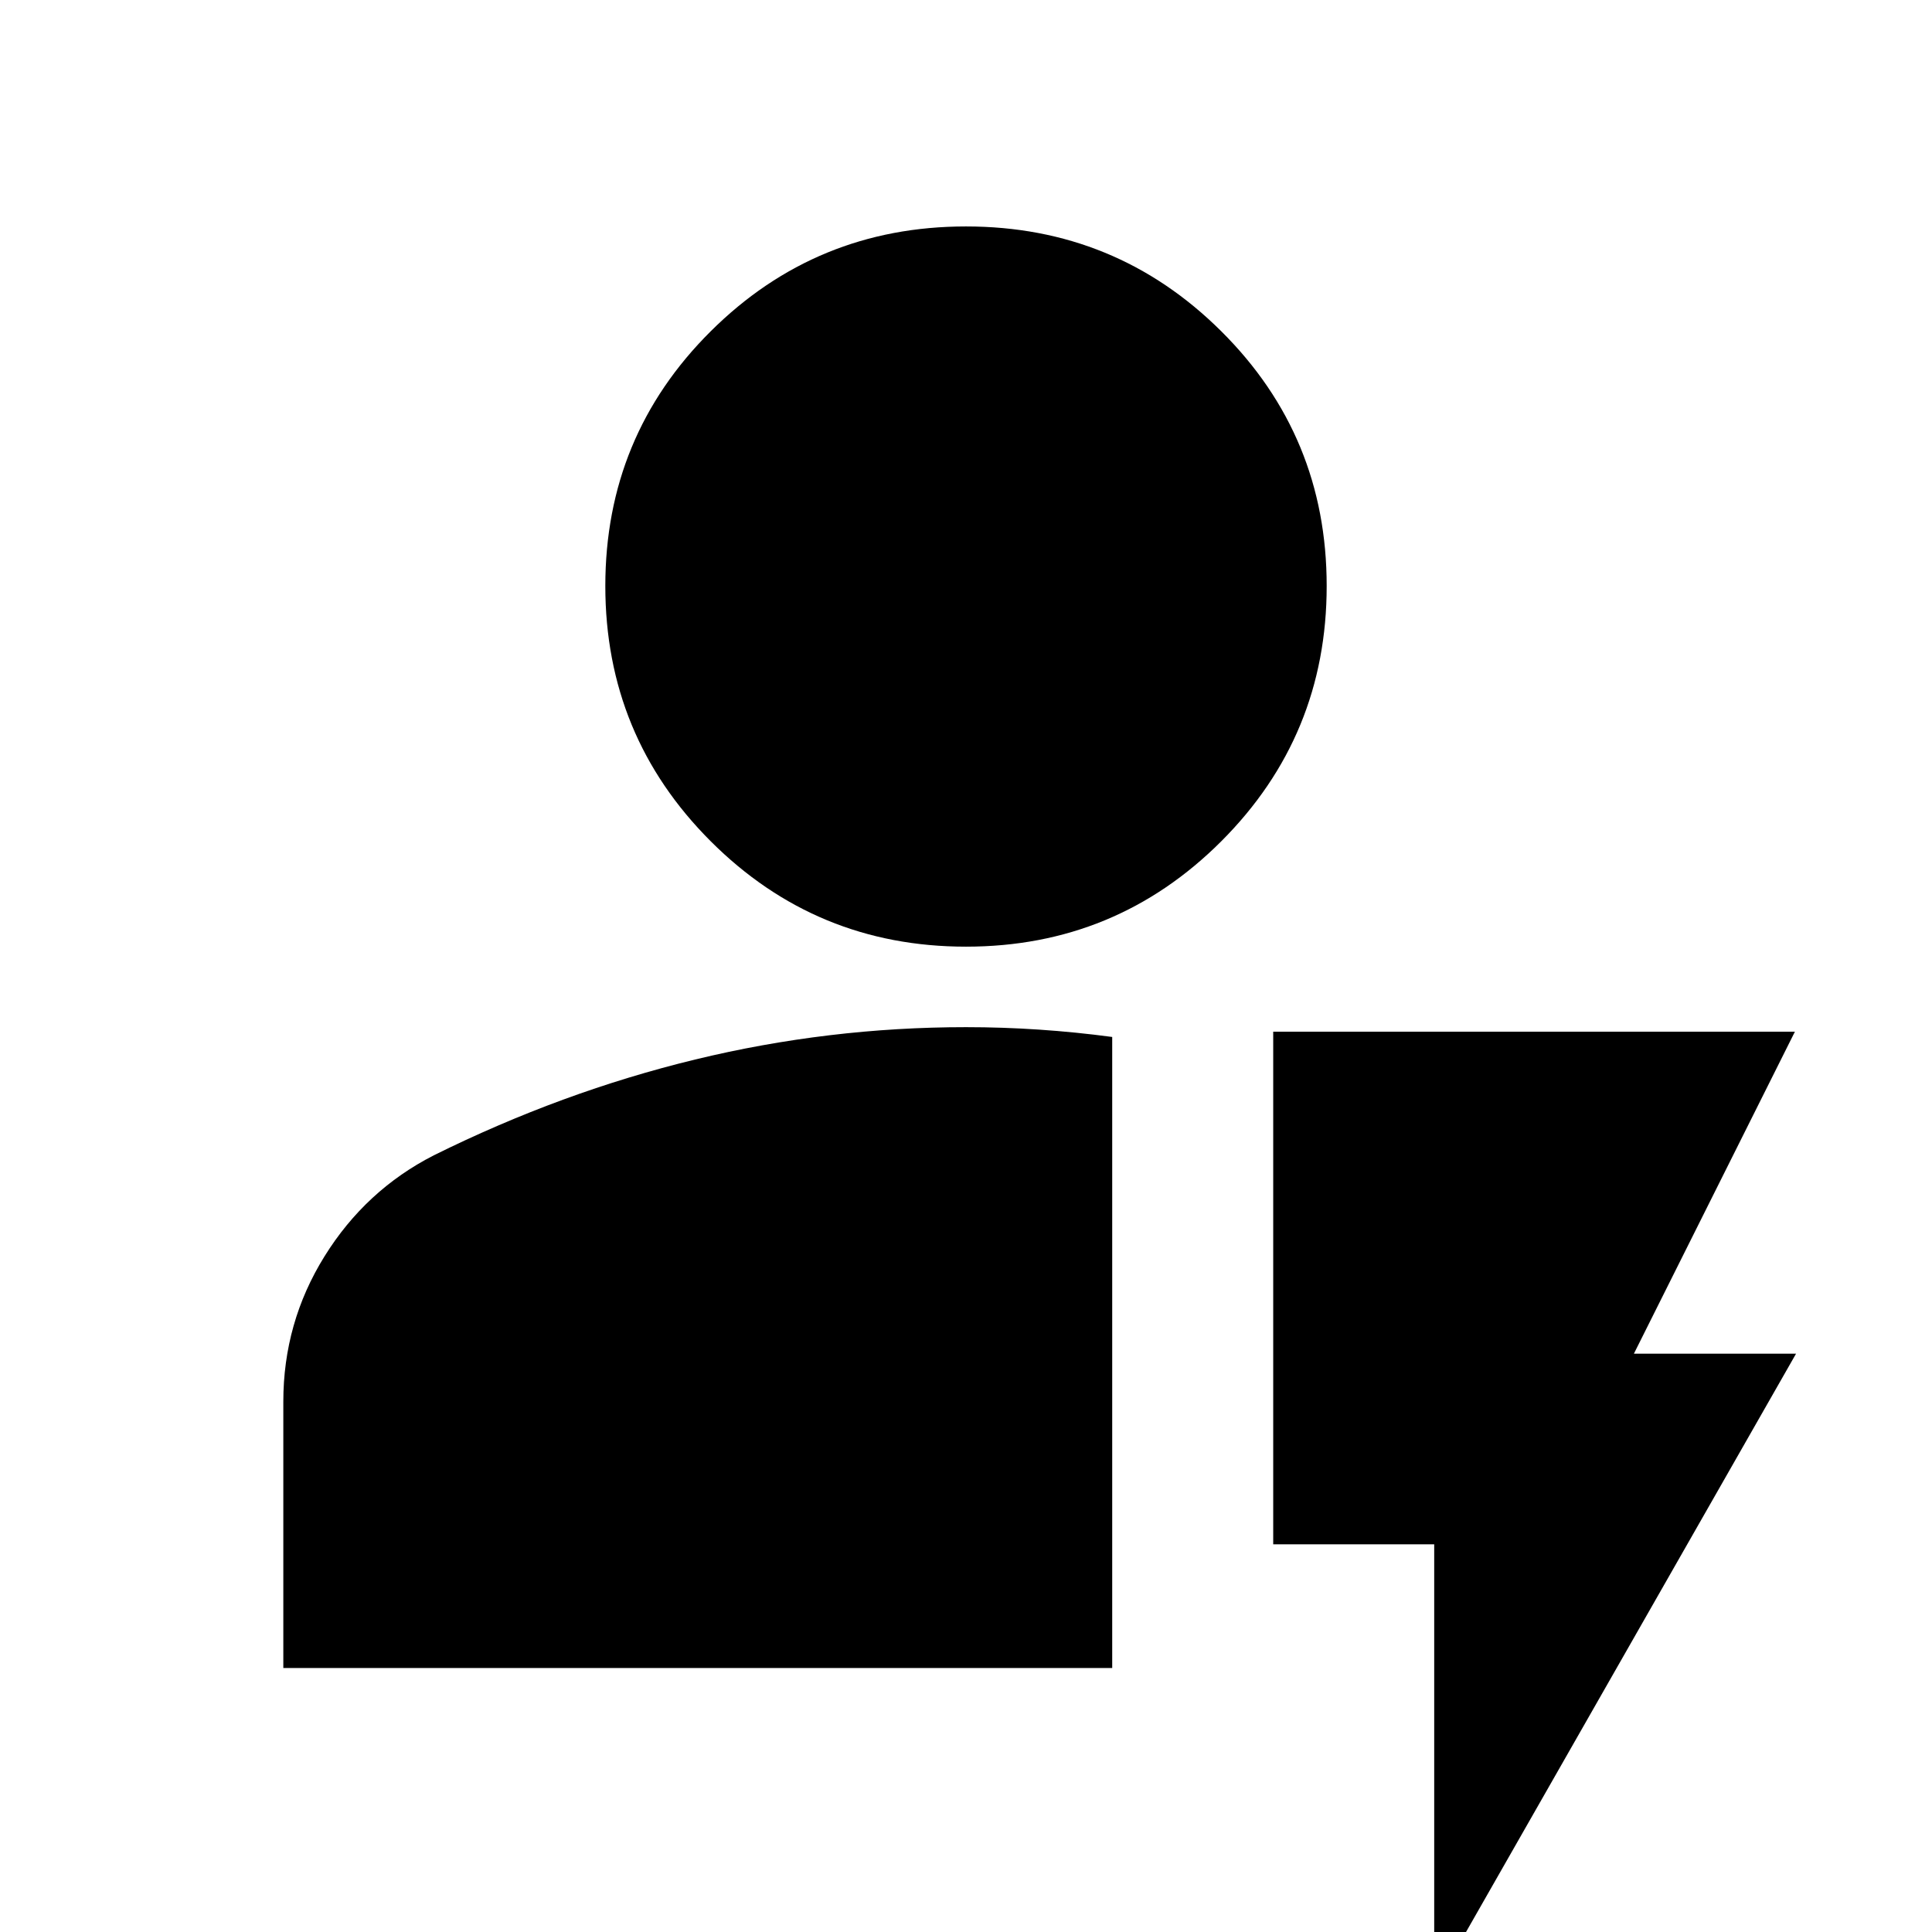 <svg xmlns="http://www.w3.org/2000/svg" height="24" viewBox="0 -960 960 960" width="24"><path d="M140.78-131.17v-132.35q0-39.26 20.44-72.17 20.43-32.9 54.3-50.22 63.7-31.57 129.93-47.63 66.24-16.07 134.55-16.07 18.16 0 36.33 1.22 18.16 1.22 36.32 3.65v313.57H140.78ZM480-489.61q-74.48 0-126.85-52.37-52.37-52.37-52.37-126.85 0-74.48 52.37-126.56 52.37-52.09 126.85-52.09 74.48 0 126.85 52.09 52.37 52.08 52.37 126.56t-52.37 126.85Q554.48-489.61 480-489.61ZM712.65 27.7v-220.35h-80v-254.7h259.22l-80 160h80.57L712.65 27.7Z"/></svg>